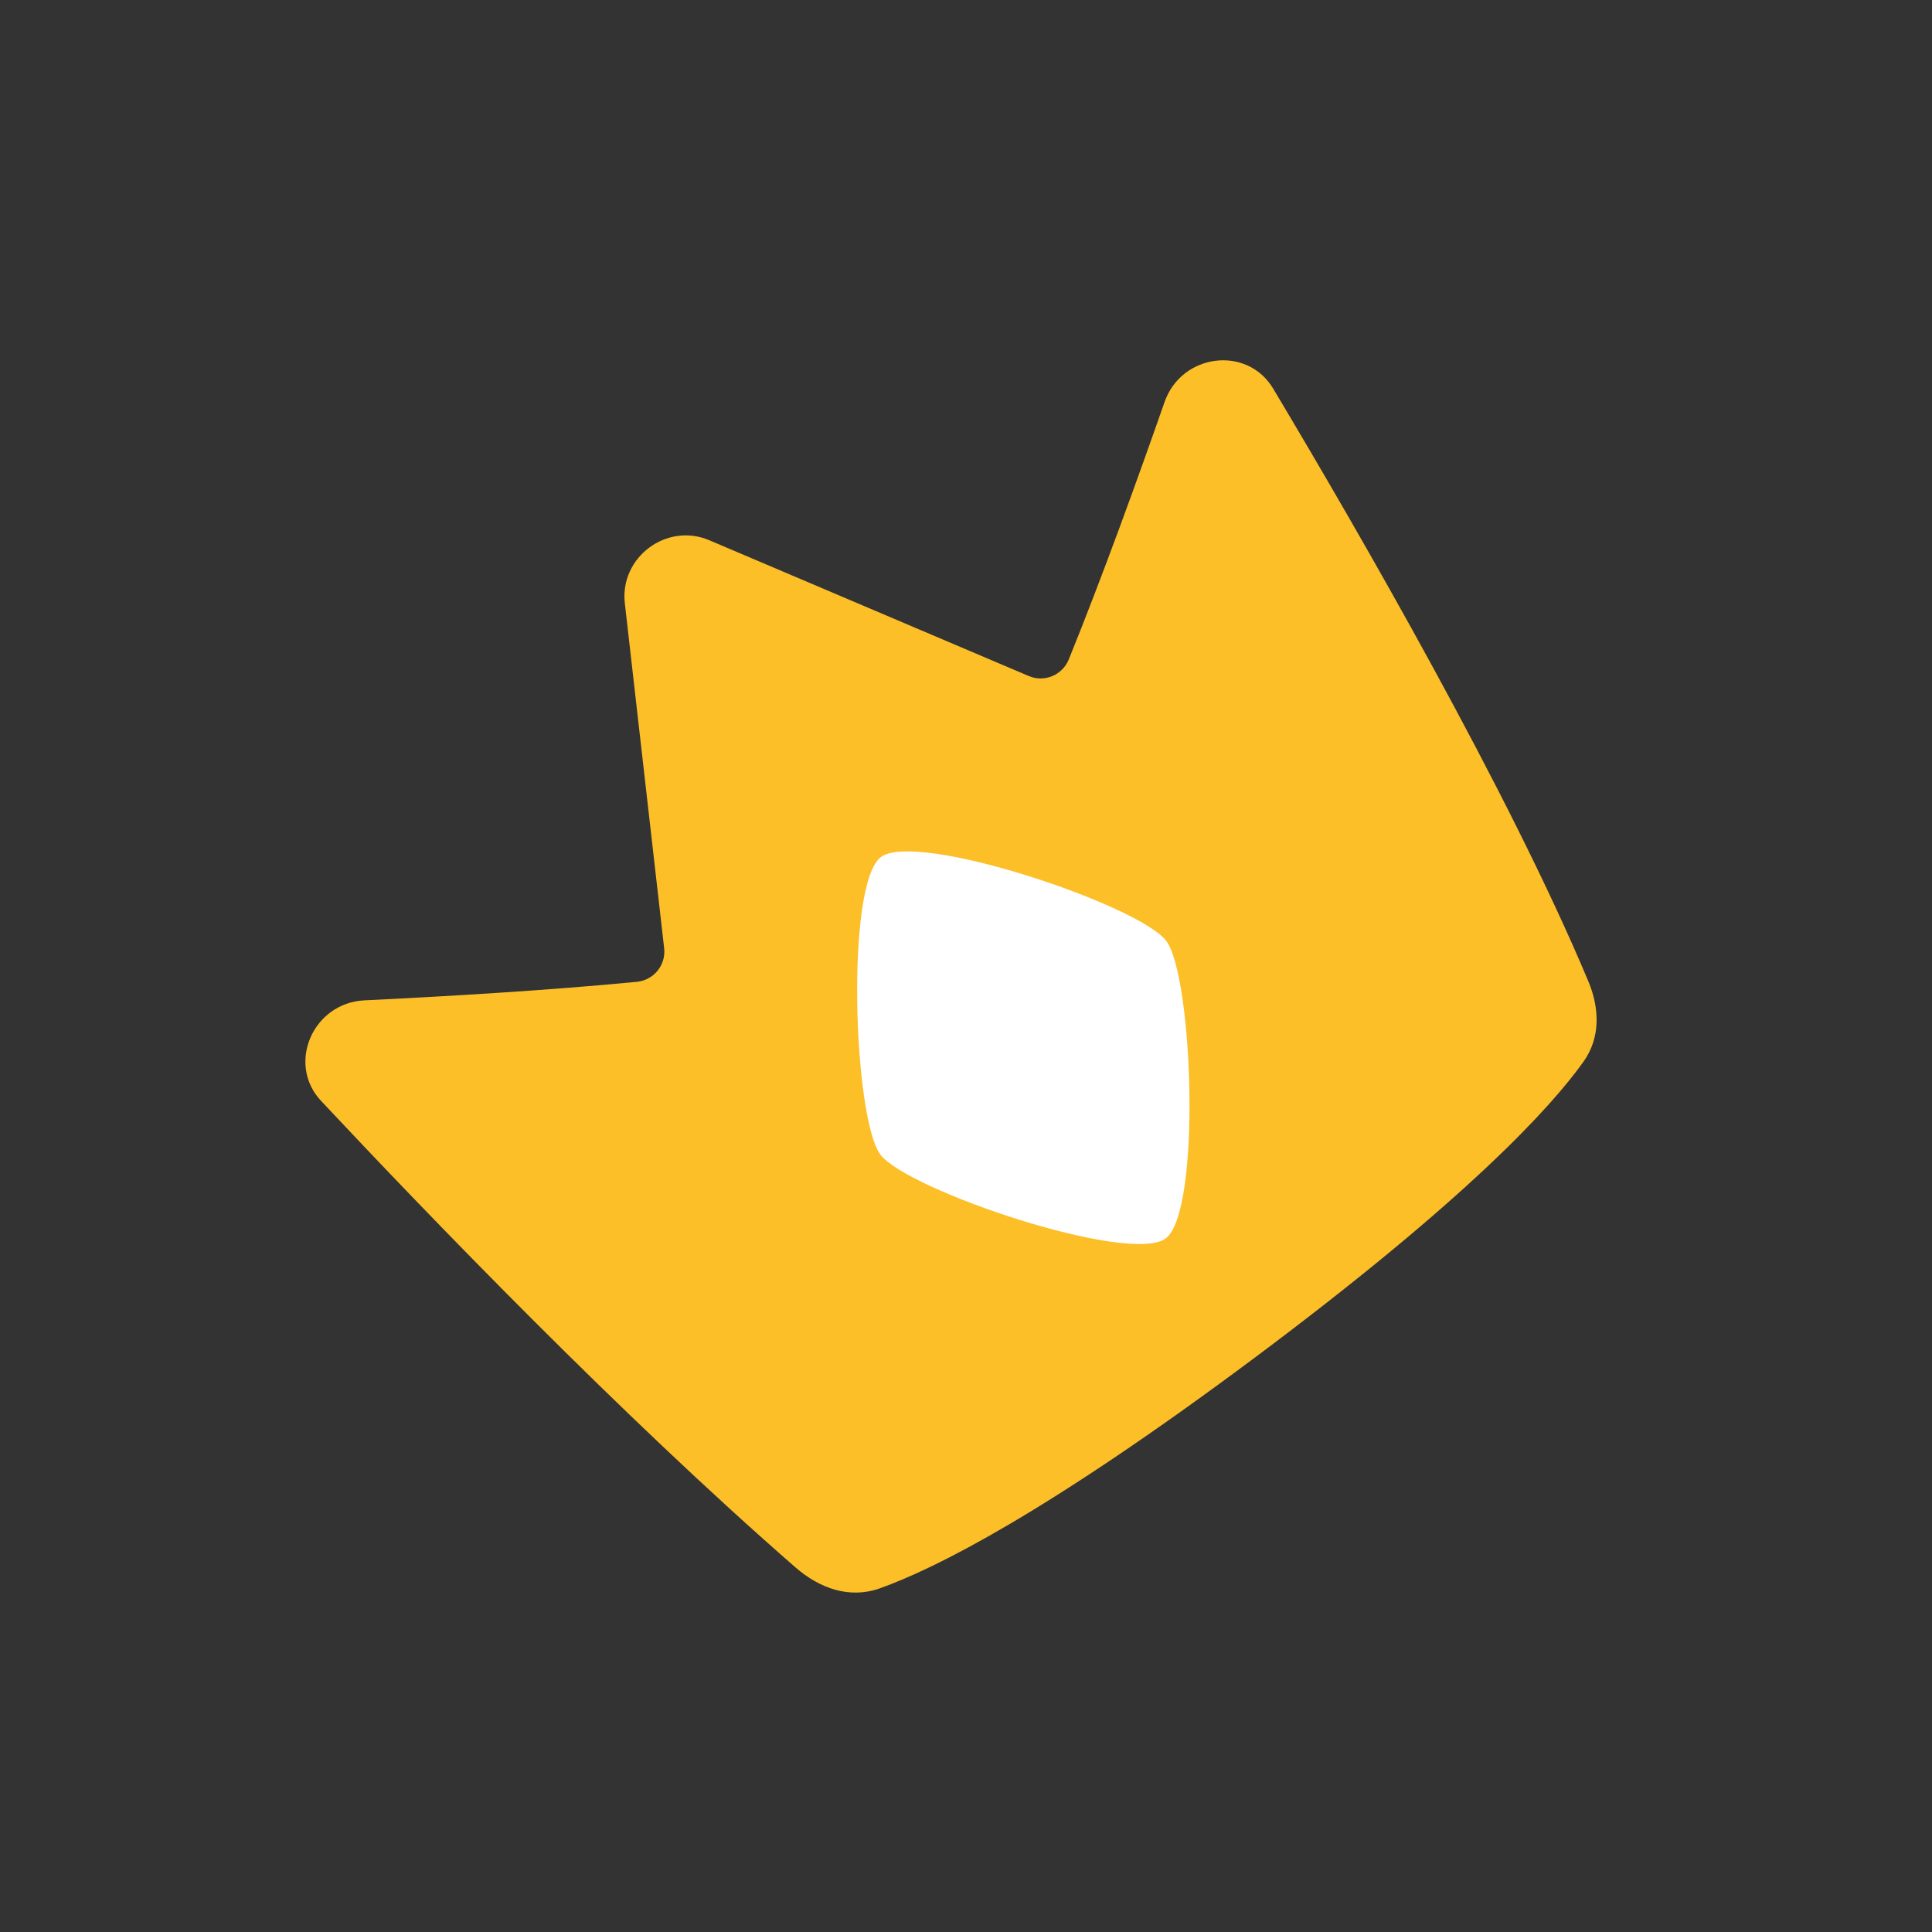<svg width="22" height="22" viewBox="0 0 22 22" fill="none" xmlns="http://www.w3.org/2000/svg">
<rect x="0" y="0" width="22" height="22" fill="#333333" stroke="none"/>
<g clip-path="url(#clip0_744_3698)">
<path d="M7.253 11.18C7.445 11.161 7.584 10.989 7.563 10.799C7.448 9.794 7.248 8.039 7.115 6.87C7.055 6.346 7.592 5.945 8.077 6.152C9.16 6.612 10.786 7.303 11.717 7.699C11.893 7.773 12.097 7.688 12.17 7.51C12.554 6.564 12.959 5.443 13.261 4.578C13.454 4.026 14.2 3.929 14.497 4.424C15.481 6.07 17.181 9.014 18.087 11.175C18.214 11.479 18.227 11.812 18.034 12.086C17.66 12.612 16.706 13.655 14.28 15.466C11.913 17.232 10.646 17.863 10.018 18.087C9.671 18.21 9.33 18.085 9.058 17.848C7.077 16.122 4.894 13.857 3.657 12.537C3.26 12.114 3.564 11.419 4.151 11.391C5.063 11.347 6.244 11.278 7.253 11.18Z" fill="#FCBF28"/>
<path d="M13.281 10.715C13.585 11.122 13.681 13.798 13.274 14.102C12.866 14.406 10.328 13.553 10.024 13.146C9.72 12.739 9.625 10.063 10.032 9.759C10.439 9.455 12.977 10.308 13.281 10.715Z" fill="white"/>
</g>
<defs>
<clipPath id="clip0_744_3698">
<rect width="15.484" height="15.484" fill="white" transform="translate(0 9.262) rotate(-36.737)"/>
</clipPath>
</defs>
</svg>
